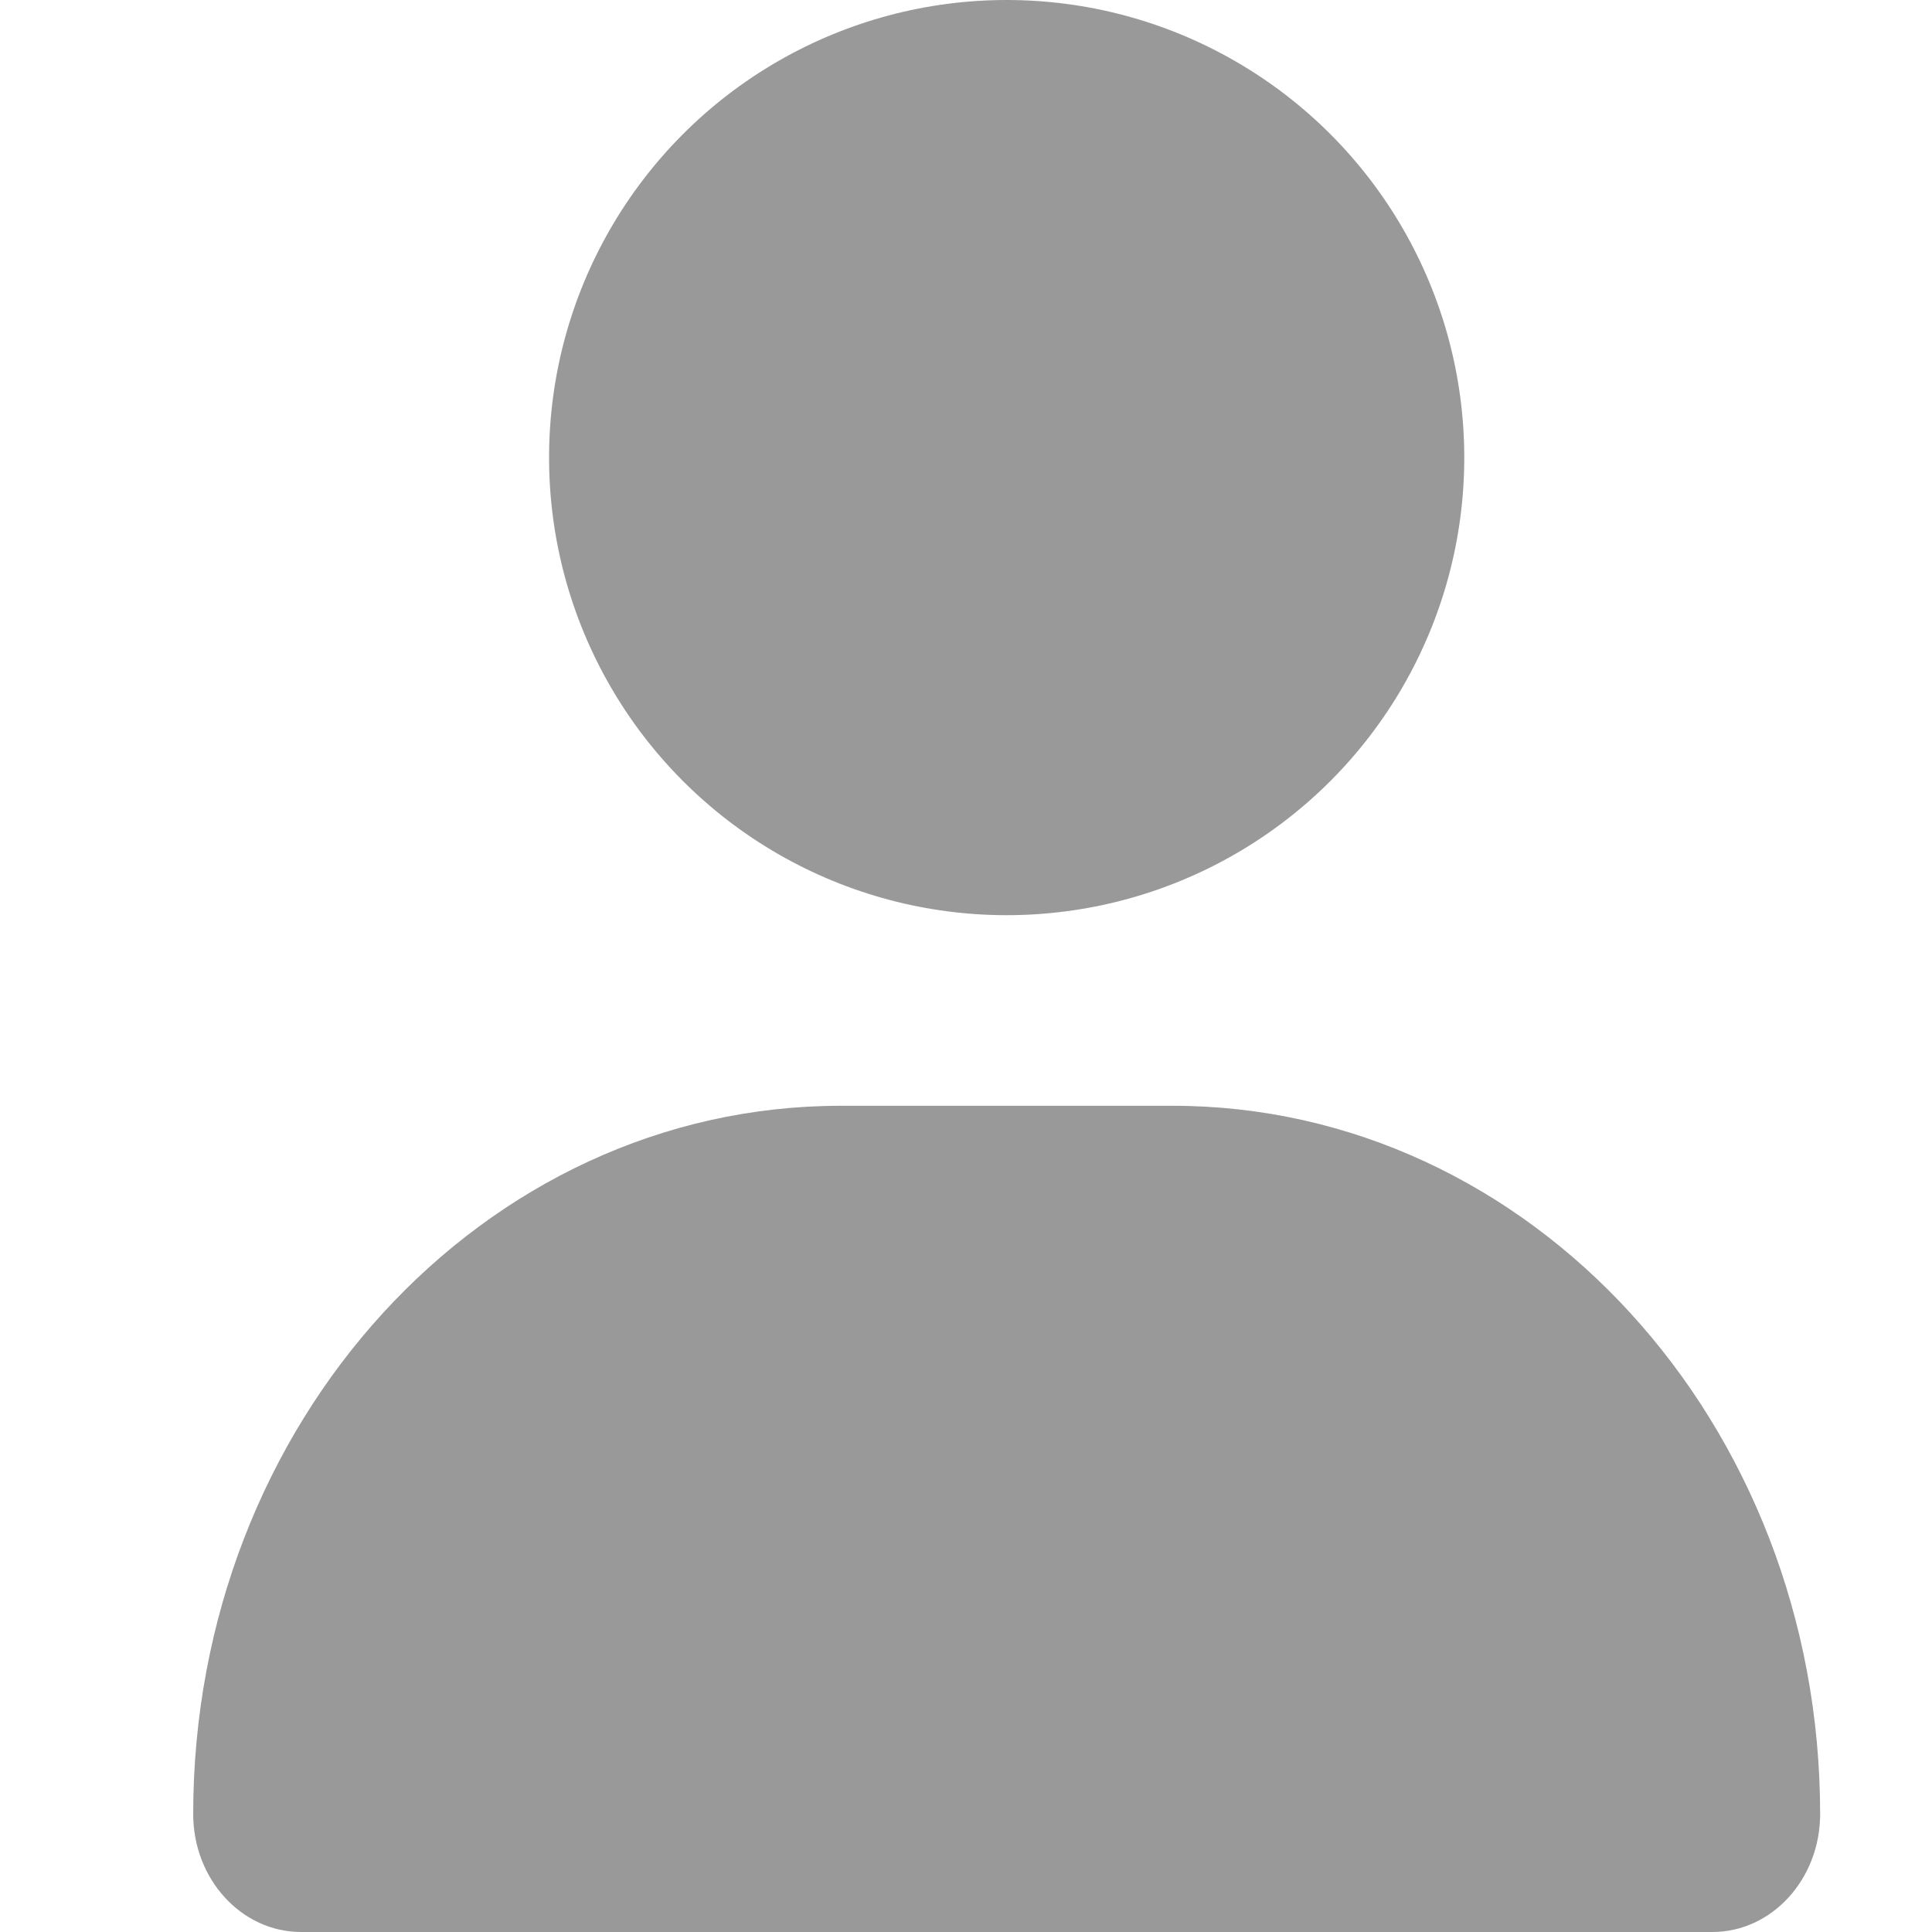 <svg width="20" height="20" viewBox="0 0 20 20" fill="none" xmlns="http://www.w3.org/2000/svg">
<g clip-path="url(#clip0_382_1972)">
<path d="M8.703 11.447C5 11.447 2 14.729 2 18.779C2 19.453 2.5 20 3.117 20H17.726C18.342 20 18.842 19.453 18.842 18.779C18.842 14.729 15.842 11.447 12.139 11.447H8.703Z" fill="#999999"/>
<circle cx="10.421" cy="4.737" r="4.737" fill="#999999"/>
</g>
<defs>
<clipPath id="clip0_382_1972">
<rect width="20" height="20" fill="white"/>
</clipPath>
</defs>
</svg>
